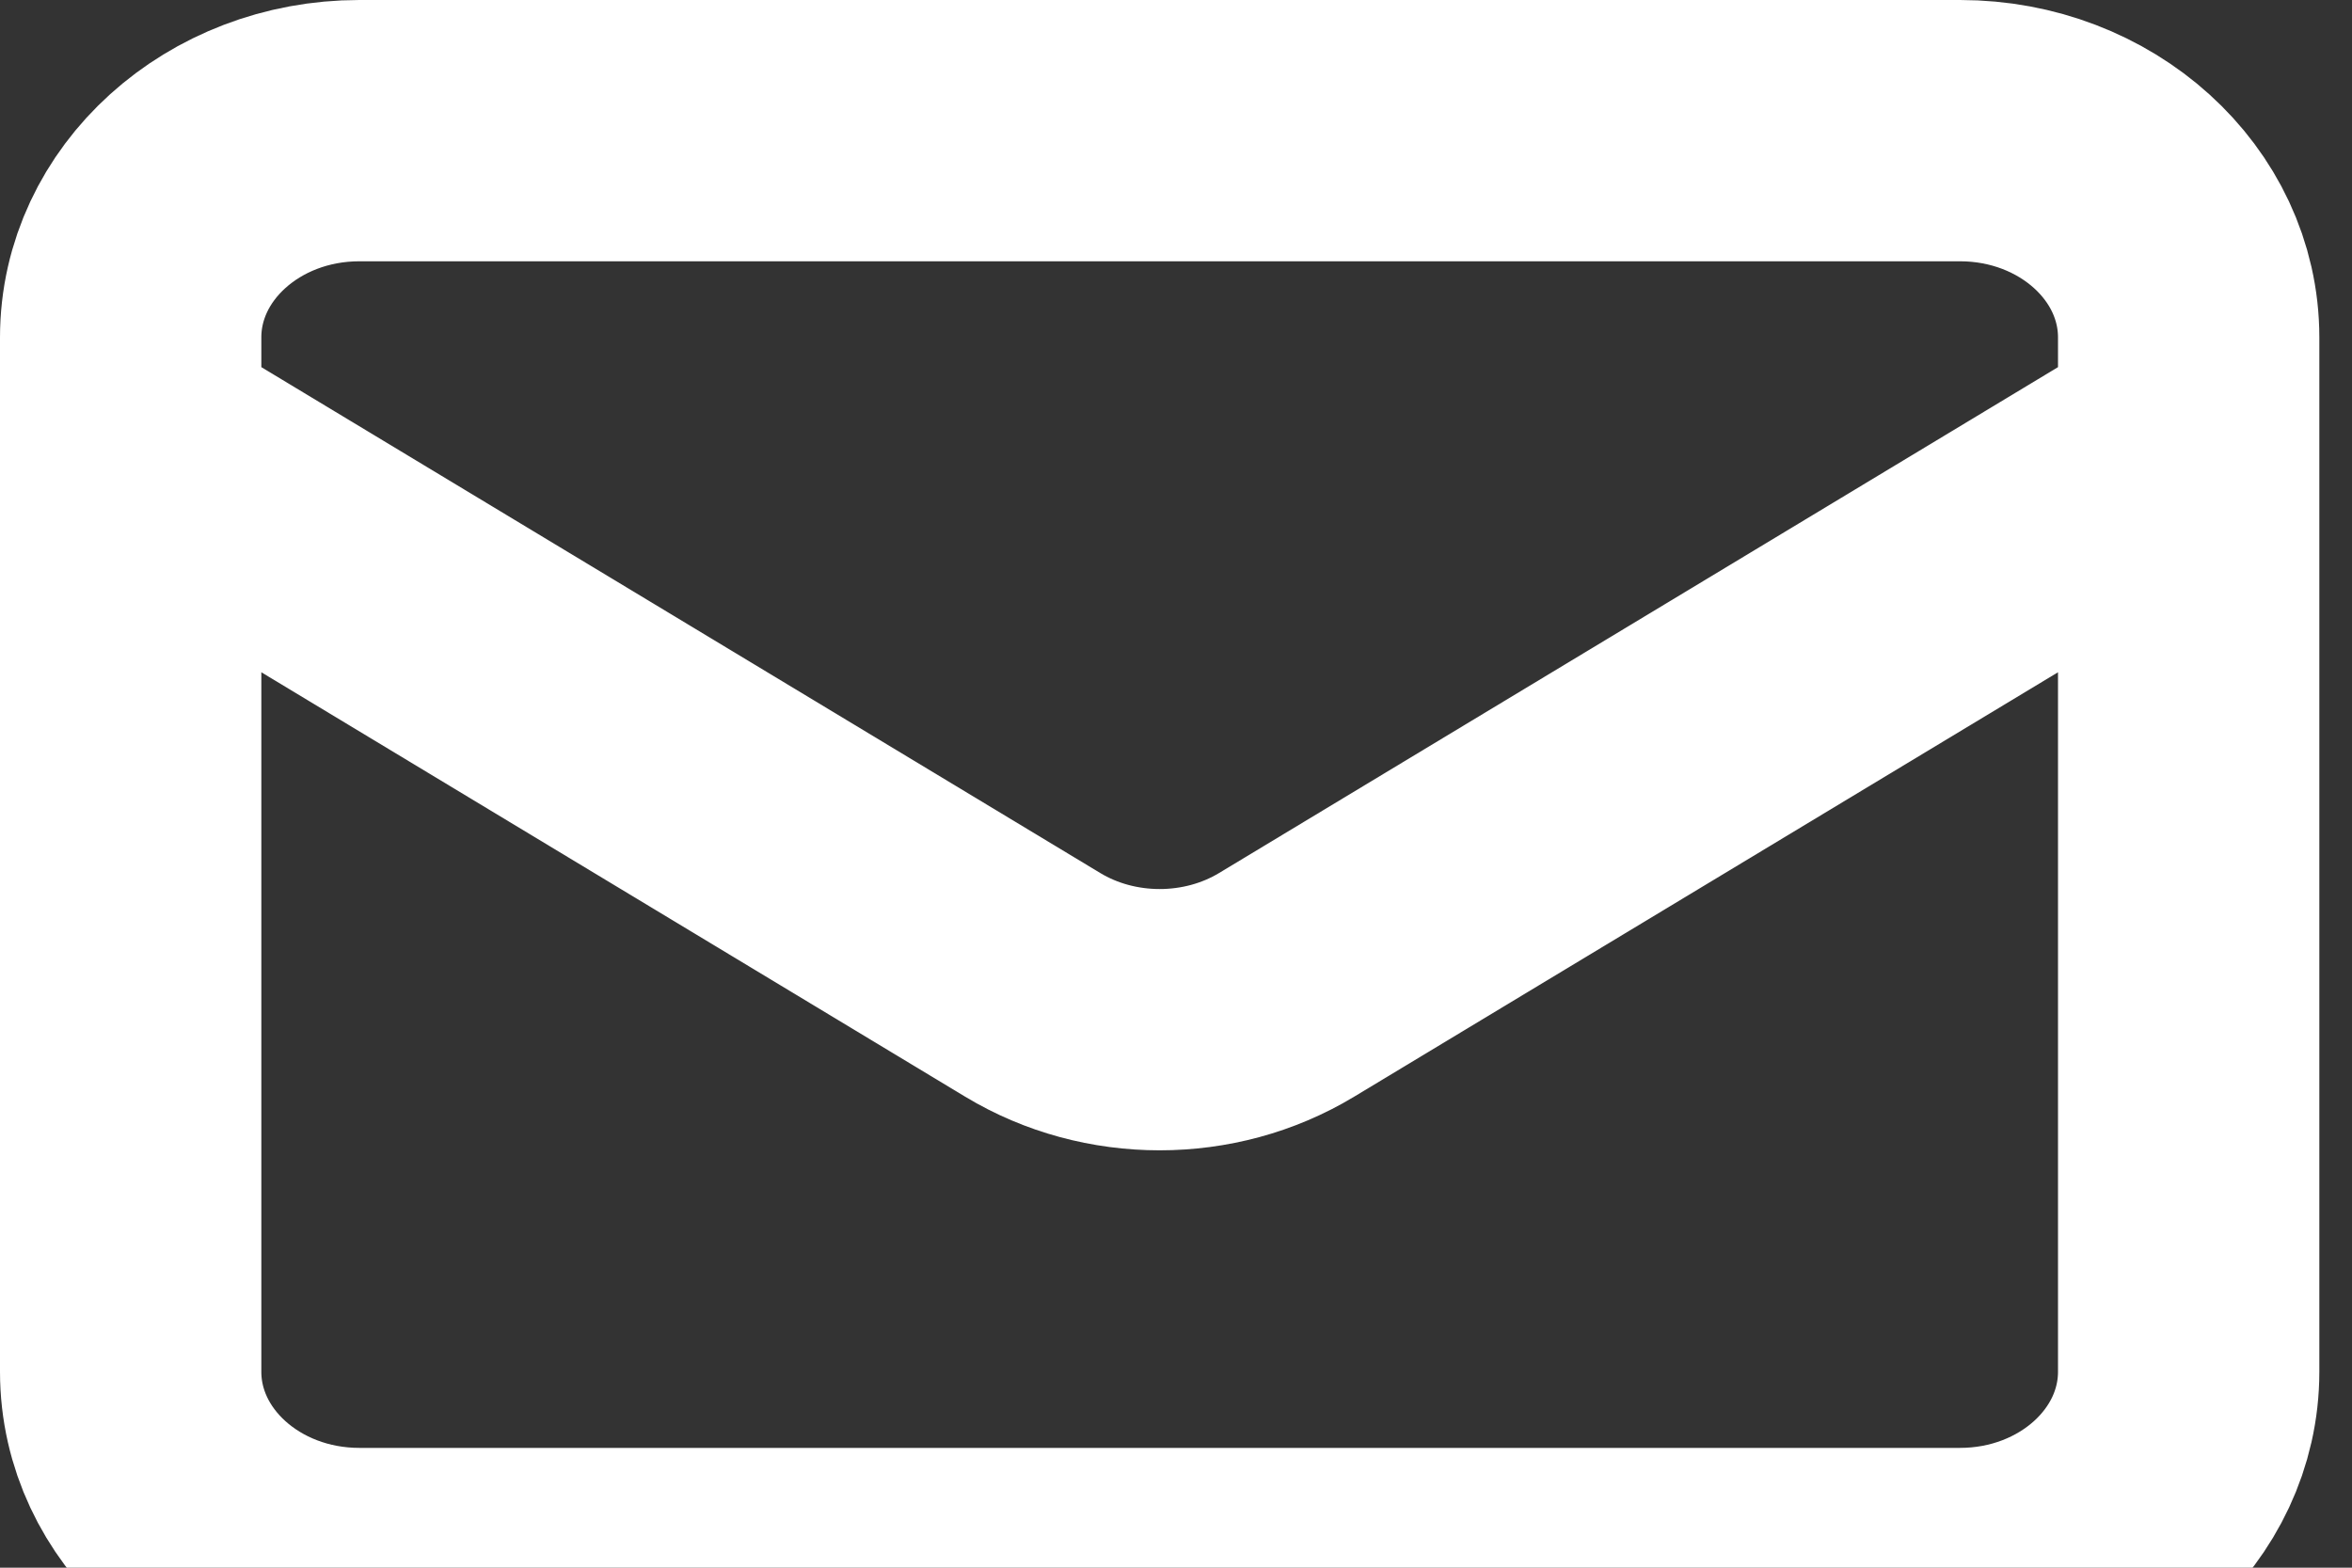 <svg width="18" height="12" viewBox="0 0 18 12" fill="none" xmlns="http://www.w3.org/2000/svg">
<rect x="0" y="0" width="18" height="12" fill="#333333" stroke="none"/>
<path d="M1 3.375L7.904 7.539C8.492 7.894 9.258 7.894 9.846 7.539L16.75 3.375M2.75 12.083H15C15.966 12.083 16.75 11.374 16.75 10.5V2.583C16.75 1.709 15.966 1 15 1H2.75C1.784 1 1 1.709 1 2.583V10.5C1 11.374 1.784 12.083 2.75 12.083Z" stroke="white" stroke-width="2" stroke-linecap="round" stroke-linejoin="round"/>
</svg>
